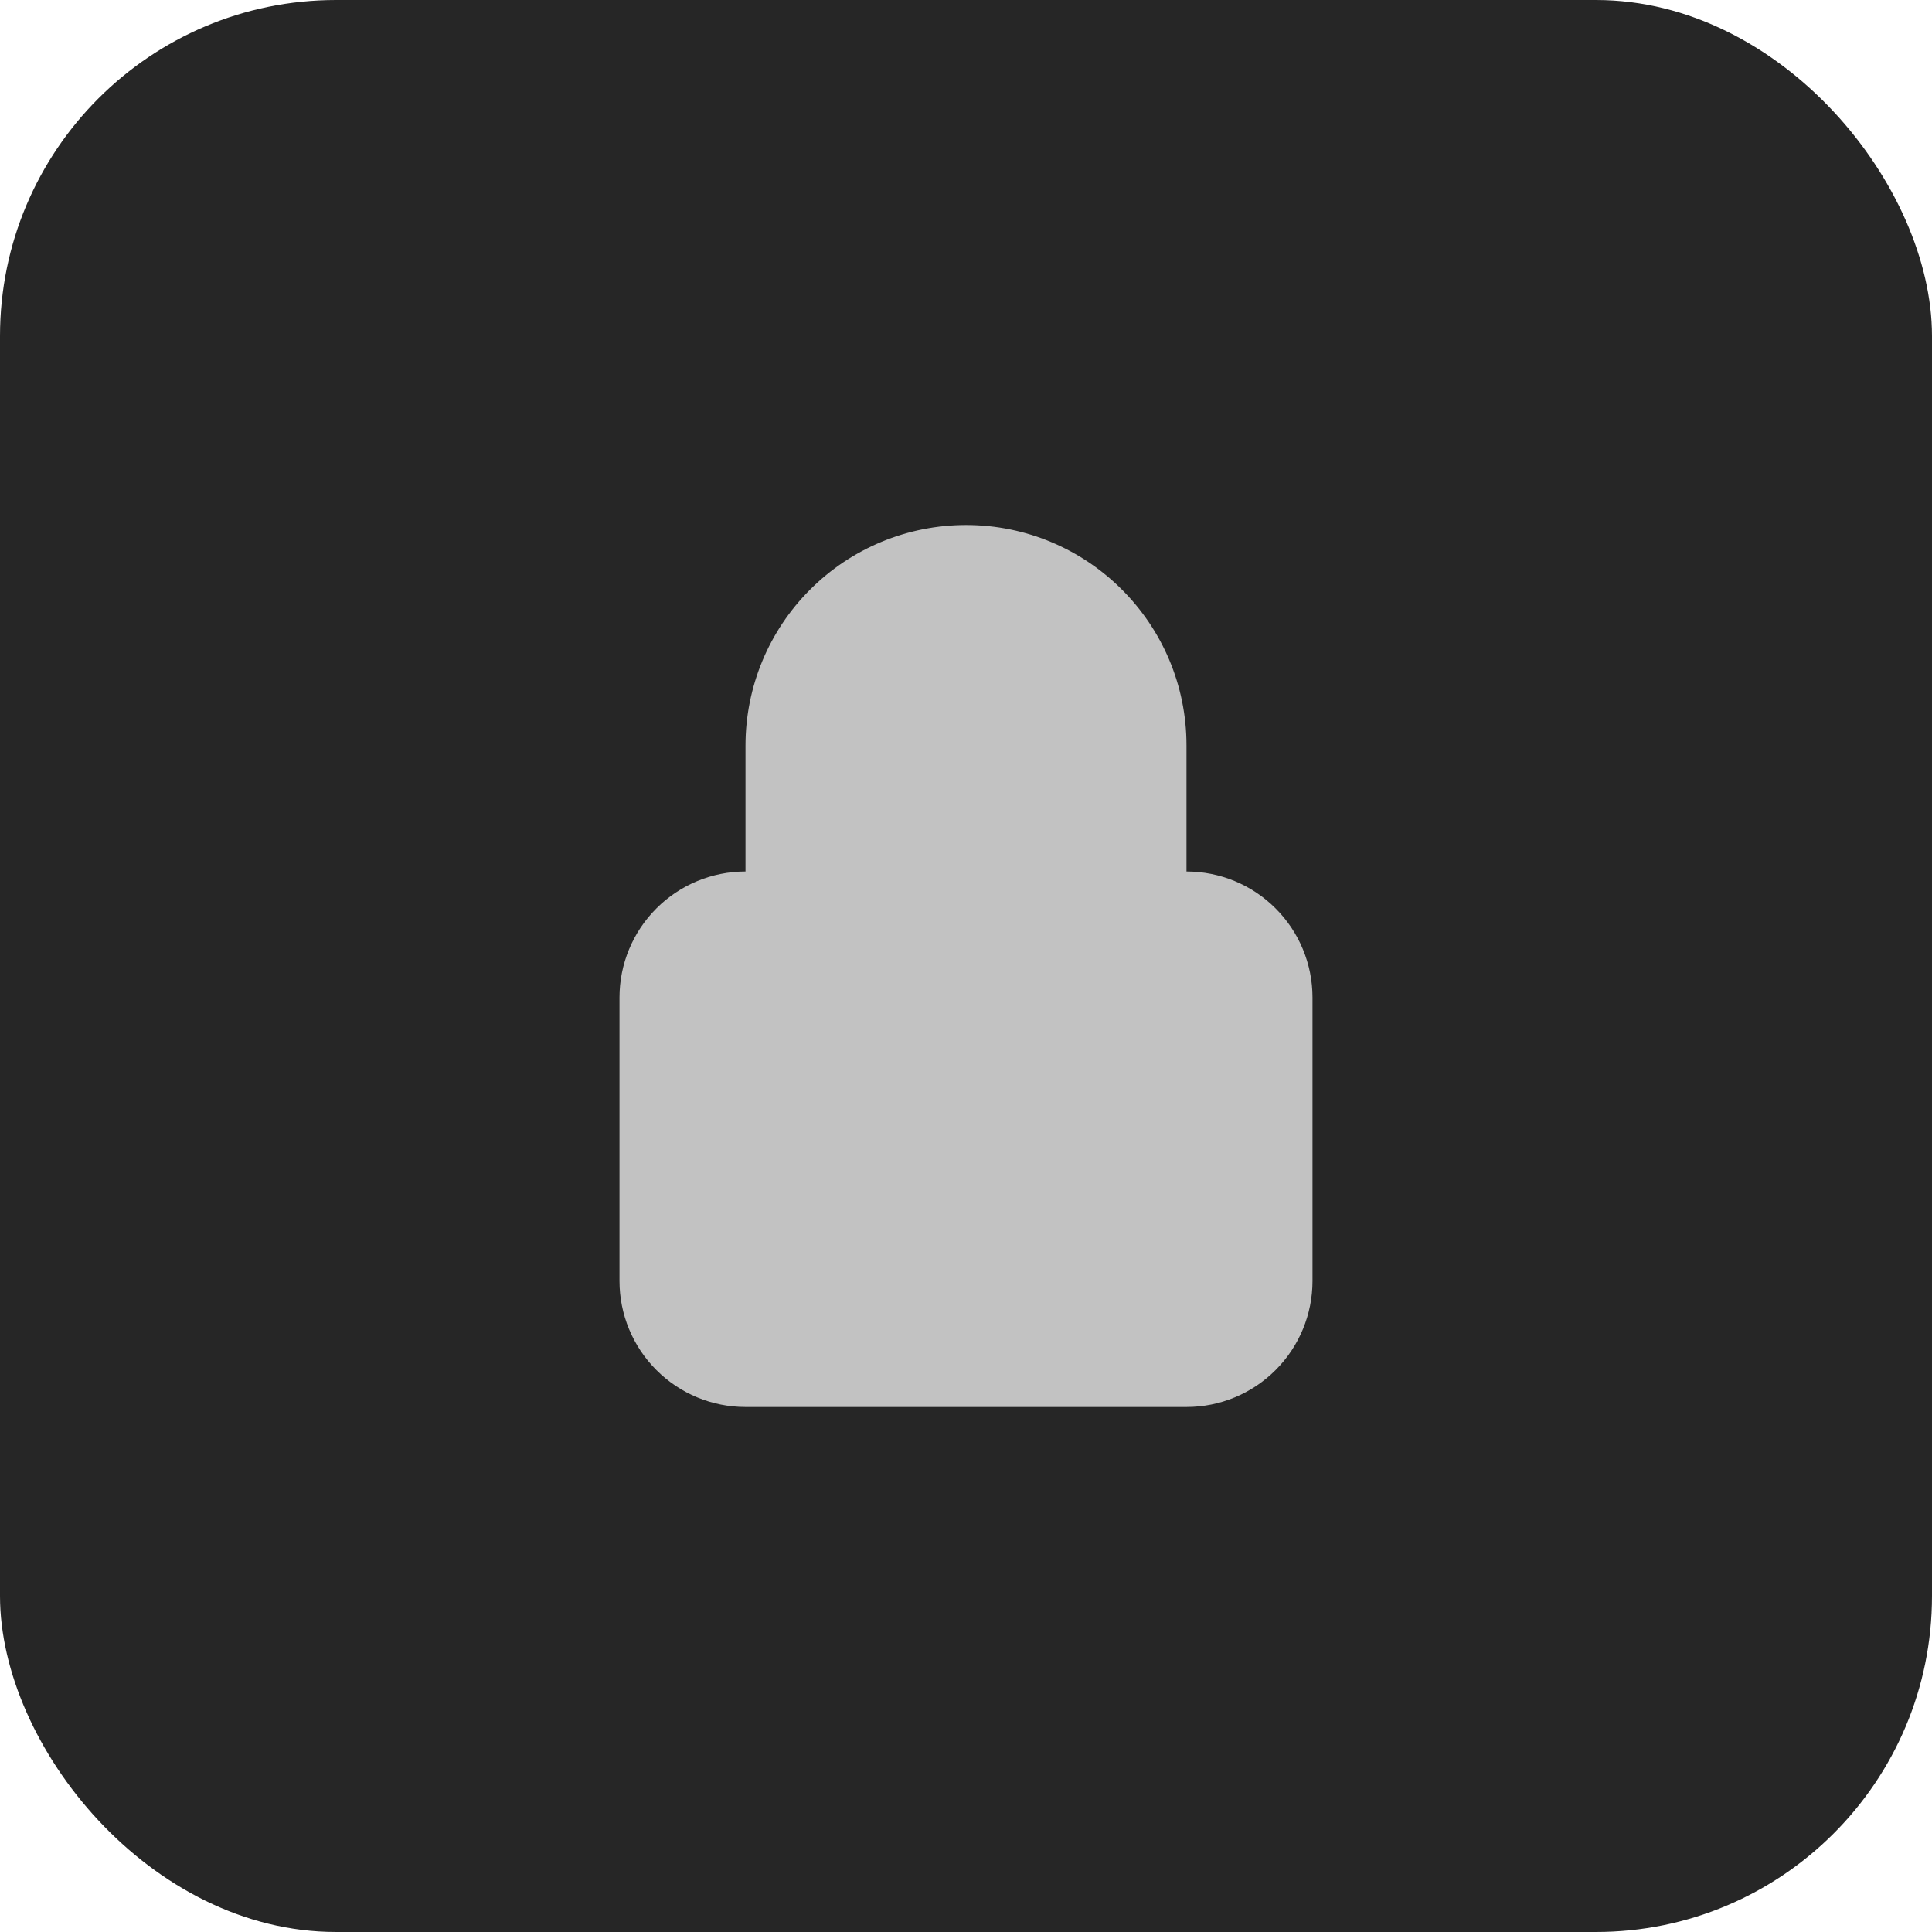 <svg width="46" height="46" viewBox="0 0 46 46" fill="none" xmlns="http://www.w3.org/2000/svg">
<rect width="46" height="46" rx="8" fill="#262626"/>
<path  fillRule="evenodd"  clipRule="evenodd" d="M23 12.5C21.608 12.5 20.272 13.053 19.288 14.038C18.303 15.022 17.75 16.358 17.75 17.75V20.75C16.954 20.75 16.191 21.066 15.629 21.629C15.066 22.191 14.75 22.954 14.75 23.75V30.5C14.75 31.296 15.066 32.059 15.629 32.621C16.191 33.184 16.954 33.5 17.75 33.5H28.25C29.046 33.5 29.809 33.184 30.371 32.621C30.934 32.059 31.25 31.296 31.25 30.5V23.75C31.25 22.954 30.934 22.191 30.371 21.629C29.809 21.066 29.046 20.75 28.25 20.75V17.75C28.25 14.85 25.9 12.5 23 12.5ZM26.75 20.75V17.75C26.75 16.755 26.355 15.802 25.652 15.098C24.948 14.395 23.995 14 23 14C22.005 14 21.052 14.395 20.348 15.098C19.645 15.802 19.25 16.755 19.25 17.75V20.75H26.75Z" fill="#C2C2C2"/>
</svg>
